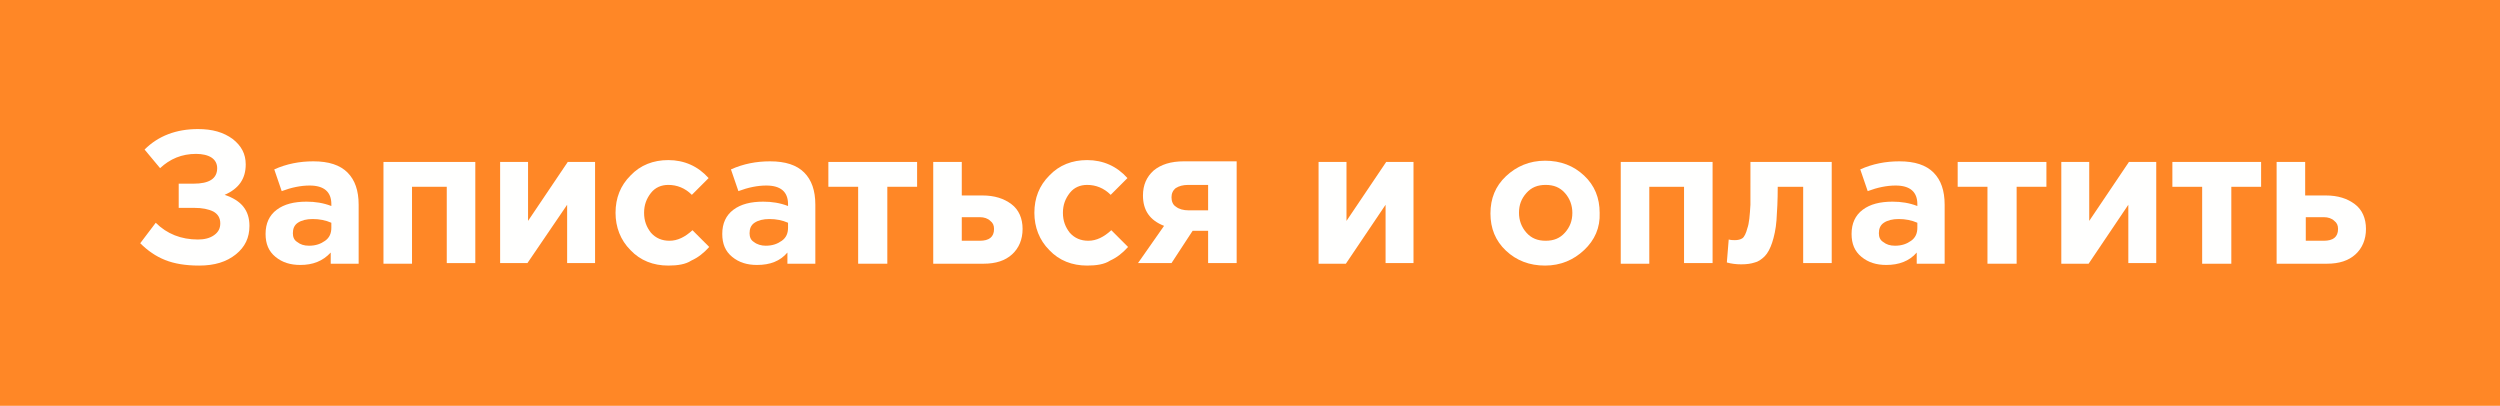 <?xml version="1.0" encoding="utf-8"?>
<!-- Generator: Adobe Illustrator 24.1.1, SVG Export Plug-In . SVG Version: 6.00 Build 0)  -->
<svg version="1.1" id="inactive" xmlns="http://www.w3.org/2000/svg" xmlns:xlink="http://www.w3.org/1999/xlink" x="0px" y="0px"
	 viewBox="0 0 402.9 65.4" style="enable-background:new 0 0 402.9 65.4;" xml:space="preserve">
<style type="text/css">
	.st0{fill:#FF8726;}
	.st1{enable-background:new    ;}
	.st2{fill:#FFFFFE;}
</style>
<rect id="Rectangle_3_copy" y="0" class="st0" width="402.9" height="65.4"/>
<g class="st1">
	<path class="st2" d="M31.9,20.8c2.3,0,4.1,0.5,5.6,1.6c1.4,1.1,2.1,2.4,2.1,4.1c0,2.3-1.1,3.9-3.4,4.9c2.7,0.9,4,2.5,4,5
		c0,1.9-0.7,3.4-2.2,4.6c-1.5,1.2-3.4,1.8-5.9,1.8c-2.2,0-4-0.3-5.5-0.9c-1.5-0.6-2.8-1.5-4-2.7l2.5-3.3c1.8,1.8,4.1,2.7,6.8,2.7
		c1,0,1.9-0.2,2.6-0.7c0.7-0.5,1-1.1,1-1.9c0-0.9-0.4-1.5-1.1-1.9c-0.8-0.4-1.8-0.6-3.1-0.6h-2.5v-3.9h2.4c2.5,0,3.8-0.8,3.8-2.5
		c0-0.7-0.3-1.3-0.9-1.7c-0.6-0.4-1.5-0.6-2.5-0.6c-2.3,0-4.2,0.8-5.8,2.3l-2.5-3C25.5,21.9,28.4,20.8,31.9,20.8z"/>
	<path class="st2" d="M48.4,42.7c-1.6,0-2.9-0.4-4-1.3s-1.6-2.1-1.6-3.7c0-1.7,0.6-3,1.8-3.9c1.2-0.9,2.8-1.3,4.8-1.3
		c1.4,0,2.7,0.2,4,0.7v-0.3c0-2-1.2-3-3.5-3c-1.4,0-2.9,0.3-4.5,0.9l-1.2-3.5c2-0.9,4.1-1.3,6.3-1.3c2.5,0,4.3,0.6,5.5,1.8
		c1.2,1.2,1.8,2.9,1.8,5.2v9.5h-4.5v-1.8C52,42.1,50.4,42.7,48.4,42.7z M49.8,39.6c1.1,0,1.9-0.3,2.6-0.8c0.7-0.5,1-1.2,1-2.1v-0.8
		c-0.9-0.4-1.9-0.6-3-0.6c-1,0-1.8,0.2-2.4,0.6c-0.6,0.4-0.8,1-0.8,1.7c0,0.6,0.2,1.1,0.7,1.4C48.4,39.4,49,39.6,49.8,39.6z"/>
	<path class="st2" d="M76.6,26.1v16.3h-4.6V30.1h-5.6v12.4h-4.6V26.1H76.6z"/>
	<path class="st2" d="M95.9,26.1v16.3h-4.5V33L85,42.4h-4.4V26.1h4.5v9.5l6.4-9.5H95.9z"/>
	<path class="st2" d="M107.7,42.8c-2.4,0-4.5-0.8-6.1-2.5c-1.6-1.6-2.4-3.7-2.4-6c0-2.4,0.8-4.4,2.4-6c1.6-1.7,3.7-2.5,6.1-2.5
		c2.6,0,4.8,1,6.5,2.9l-2.7,2.7c-1.1-1.1-2.4-1.6-3.8-1.6c-1.1,0-2.1,0.4-2.8,1.3s-1.1,1.9-1.1,3.2c0,1.3,0.4,2.3,1.1,3.2
		c0.8,0.9,1.8,1.3,3,1.3c1.3,0,2.5-0.6,3.7-1.7l2.7,2.7c-0.9,1-1.8,1.7-2.9,2.2C110.5,42.6,109.2,42.8,107.7,42.8z"/>
	<path class="st2" d="M122,42.7c-1.6,0-2.9-0.4-4-1.3s-1.6-2.1-1.6-3.7c0-1.7,0.6-3,1.8-3.9c1.2-0.9,2.8-1.3,4.8-1.3
		c1.4,0,2.7,0.2,4,0.7v-0.3c0-2-1.2-3-3.5-3c-1.4,0-2.9,0.3-4.5,0.9l-1.2-3.5c2-0.9,4.1-1.3,6.3-1.3c2.5,0,4.3,0.6,5.5,1.8
		c1.2,1.2,1.8,2.9,1.8,5.2v9.5h-4.5v-1.8C125.7,42.1,124.1,42.7,122,42.7z M123.4,39.6c1.1,0,1.9-0.3,2.6-0.8c0.7-0.5,1-1.2,1-2.1
		v-0.8c-0.9-0.4-1.9-0.6-3-0.6c-1,0-1.8,0.2-2.4,0.6c-0.6,0.4-0.8,1-0.8,1.7c0,0.6,0.2,1.1,0.7,1.4C122,39.4,122.7,39.6,123.4,39.6z
		"/>
	<path class="st2" d="M147.8,26.1v4H143v12.4h-4.7V30.1h-4.8v-4H147.8z"/>
	<path class="st2" d="M150.4,42.4V26.1h4.6v5.4h3.3c2,0,3.5,0.5,4.7,1.4c1.2,0.9,1.8,2.3,1.8,4c0,1.7-0.6,3.1-1.7,4.1
		s-2.6,1.5-4.6,1.5H150.4z M157.9,35H155v3.8h2.9c1.5,0,2.3-0.6,2.3-1.9c0-0.6-0.2-1-0.6-1.3C159.2,35.2,158.6,35,157.9,35z"/>
	<path class="st2" d="M175.2,42.8c-2.4,0-4.5-0.8-6.1-2.5c-1.6-1.6-2.4-3.7-2.4-6c0-2.4,0.8-4.4,2.4-6c1.6-1.7,3.7-2.5,6.1-2.5
		c2.6,0,4.8,1,6.5,2.9l-2.7,2.7c-1.1-1.1-2.4-1.6-3.8-1.6c-1.1,0-2.1,0.4-2.8,1.3s-1.1,1.9-1.1,3.2c0,1.3,0.4,2.3,1.1,3.2
		c0.8,0.9,1.8,1.3,3,1.3c1.3,0,2.5-0.6,3.7-1.7l2.7,2.7c-0.9,1-1.8,1.7-2.9,2.2C178,42.6,176.7,42.8,175.2,42.8z"/>
	<path class="st2" d="M199.3,26.1v16.3h-4.6v-5.2h-2.5l-3.4,5.2h-5.4l4.2-6c-2.3-0.9-3.4-2.5-3.4-4.9c0-1.7,0.6-3,1.7-4
		c1.2-1,2.8-1.5,4.9-1.5H199.3z M191.6,33.9h3.1v-4.1h-3.2c-0.9,0-1.5,0.2-2,0.5c-0.5,0.4-0.7,0.9-0.7,1.5c0,0.6,0.2,1.2,0.7,1.5
		C190,33.7,190.7,33.9,191.6,33.9z"/>
	<path class="st2" d="M227.8,26.1v16.3h-4.5V33l-6.4,9.5h-4.4V26.1h4.5v9.5l6.4-9.5H227.8z"/>
	<path class="st2" d="M255.3,40.3c-1.7,1.6-3.8,2.5-6.3,2.5c-2.5,0-4.6-0.8-6.3-2.4s-2.5-3.6-2.5-6c0-2.4,0.8-4.4,2.5-6
		c1.7-1.6,3.8-2.5,6.3-2.5c2.5,0,4.6,0.8,6.3,2.4c1.7,1.6,2.5,3.6,2.5,6C257.9,36.7,257,38.7,255.3,40.3z M249.1,38.8
		c1.3,0,2.3-0.4,3.1-1.3c0.8-0.9,1.2-1.9,1.2-3.2c0-1.2-0.4-2.3-1.2-3.2c-0.8-0.9-1.8-1.3-3.1-1.3c-1.3,0-2.3,0.4-3.1,1.3
		c-0.8,0.9-1.2,1.9-1.2,3.2c0,1.2,0.4,2.3,1.2,3.2C246.8,38.4,247.8,38.8,249.1,38.8z"/>
	<path class="st2" d="M276,26.1v16.3h-4.6V30.1h-5.6v12.4h-4.6V26.1H276z"/>
	<path class="st2" d="M282.1,26.1h13.1v16.3h-4.6V30.1h-4.1c0,2.2-0.1,4-0.2,5.4s-0.4,2.7-0.7,3.6c-0.3,0.9-0.7,1.7-1.2,2.2
		c-0.5,0.5-1.1,0.9-1.6,1c-0.6,0.2-1.3,0.3-2.2,0.3c-0.8,0-1.6-0.1-2.3-0.3l0.3-3.7c0.4,0.1,0.7,0.1,1,0.1c0.5,0,0.9-0.1,1.2-0.3
		c0.3-0.2,0.6-0.8,0.8-1.6c0.3-0.8,0.4-2.1,0.5-3.8C282.1,31.3,282.1,29,282.1,26.1z"/>
	<path class="st2" d="M304,42.7c-1.6,0-2.9-0.4-4-1.3s-1.6-2.1-1.6-3.7c0-1.7,0.6-3,1.8-3.9c1.2-0.9,2.8-1.3,4.8-1.3
		c1.4,0,2.7,0.2,4,0.7v-0.3c0-2-1.2-3-3.5-3c-1.4,0-2.9,0.3-4.5,0.9l-1.2-3.5c2-0.9,4.1-1.3,6.3-1.3c2.5,0,4.3,0.6,5.5,1.8
		c1.2,1.2,1.8,2.9,1.8,5.2v9.5h-4.5v-1.8C307.7,42.1,306,42.7,304,42.7z M305.4,39.6c1.1,0,1.9-0.3,2.6-0.8c0.7-0.5,1-1.2,1-2.1
		v-0.8c-0.9-0.4-1.9-0.6-3-0.6c-1,0-1.8,0.2-2.4,0.6c-0.6,0.4-0.8,1-0.8,1.7c0,0.6,0.2,1.1,0.7,1.4C304,39.4,304.6,39.6,305.4,39.6z
		"/>
	<path class="st2" d="M329.8,26.1v4H325v12.4h-4.7V30.1h-4.8v-4H329.8z"/>
	<path class="st2" d="M347.5,26.1v16.3h-4.5V33l-6.4,9.5h-4.4V26.1h4.5v9.5l6.4-9.5H347.5z"/>
	<path class="st2" d="M364.4,26.1v4h-4.8v12.4h-4.7V30.1h-4.8v-4H364.4z"/>
	<path class="st2" d="M366.9,42.4V26.1h4.6v5.4h3.3c2,0,3.5,0.5,4.7,1.4c1.2,0.9,1.8,2.3,1.8,4c0,1.7-0.6,3.1-1.7,4.1
		c-1.1,1-2.6,1.5-4.6,1.5H366.9z M374.5,35h-2.9v3.8h2.9c1.5,0,2.3-0.6,2.3-1.9c0-0.6-0.2-1-0.6-1.3C375.8,35.2,375.2,35,374.5,35z"
		/>
</g>
</svg>
